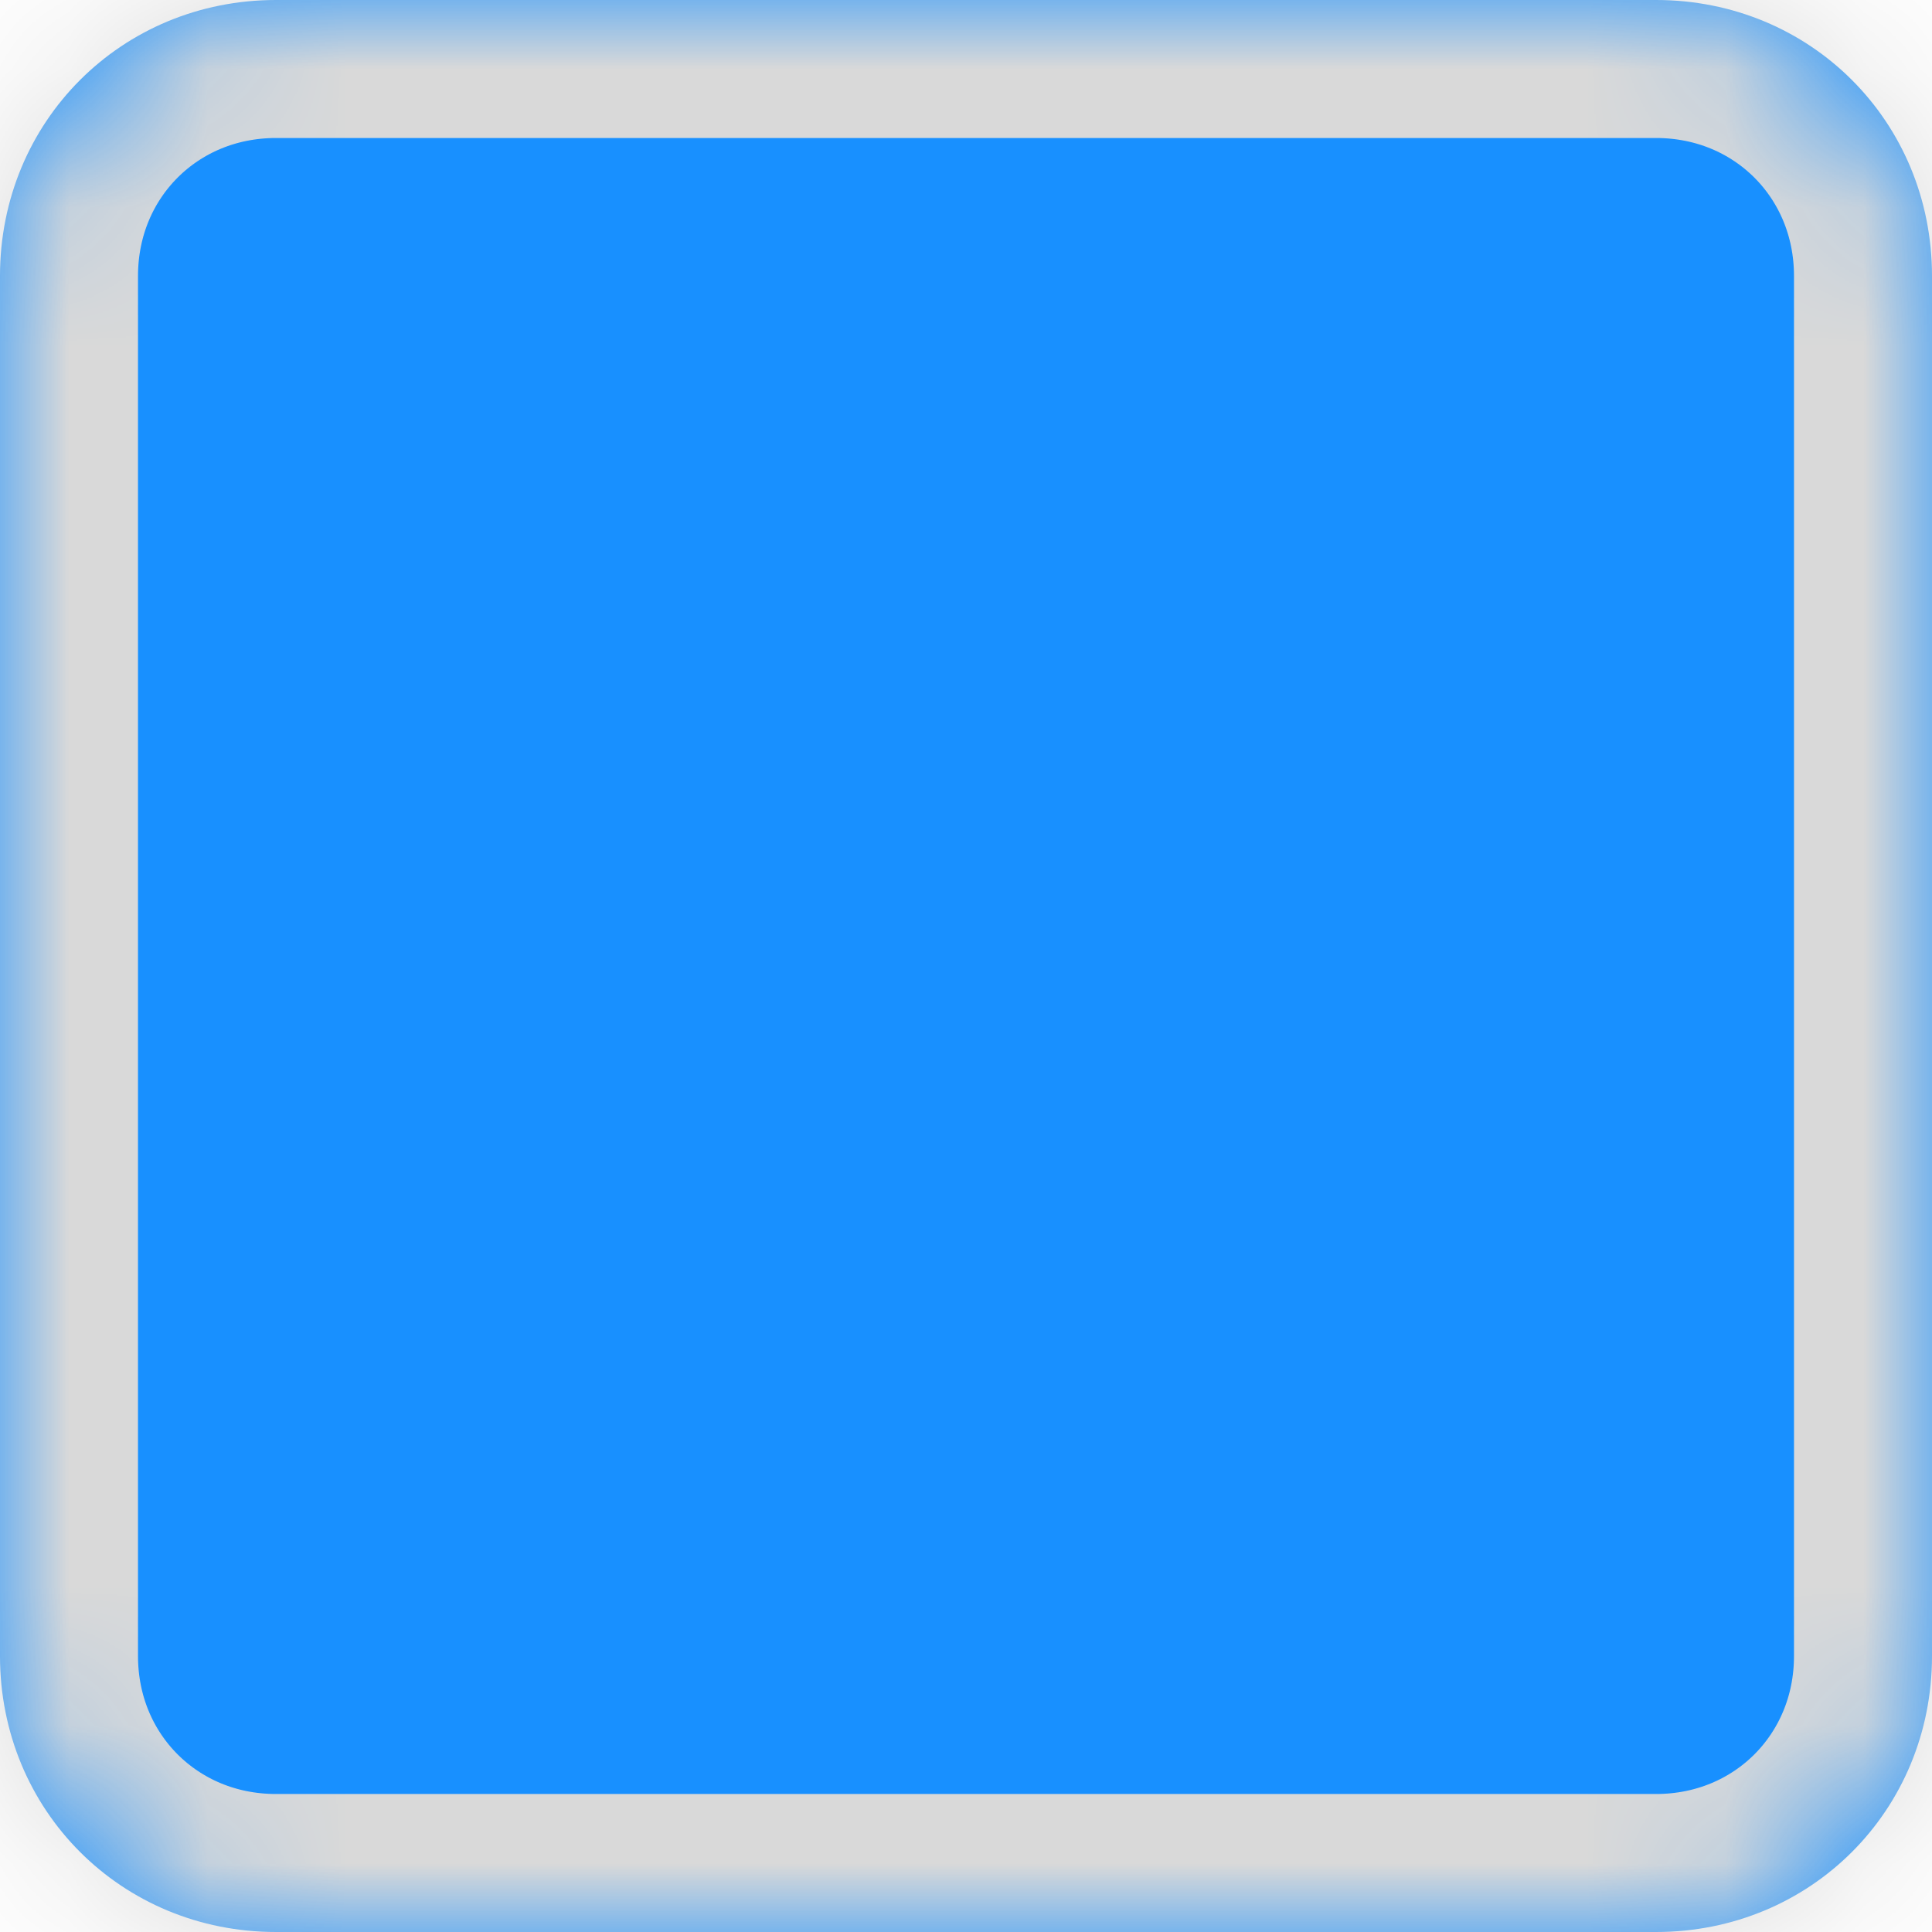 ﻿<?xml version="1.0" encoding="utf-8"?>
<svg version="1.1" xmlns:xlink="http://www.w3.org/1999/xlink" width="14px" height="14px" xmlns="http://www.w3.org/2000/svg">
  <defs>
    <mask fill="white" id="clip443">
      <path d="M 0 12  L 0 2  C 0 0.88  0.88 0  2 0  L 12 0  C 13.12 0  14 0.88  14 2  L 14 7.364  L 14 12  C 14 13.12  13.12 14  12 14  L 7.273 14  L 2 14  C 0.88 14  0 13.12  0 12  Z " fill-rule="evenodd" />
    </mask>
  </defs>
  <g transform="matrix(1 0 0 1 -25 -199 )">
    <path d="M 0 12  L 0 2  C 0 0.88  0.88 0  2 0  L 12 0  C 13.12 0  14 0.88  14 2  L 14 7.364  L 14 12  C 14 13.12  13.12 14  12 14  L 7.273 14  L 2 14  C 0.88 14  0 13.12  0 12  Z " fill-rule="nonzero" fill="#1890ff" stroke="none" transform="matrix(1 0 0 1 25 199 )" />
    <path d="M 0 12  L 0 2  C 0 0.88  0.88 0  2 0  L 12 0  C 13.12 0  14 0.88  14 2  L 14 7.364  L 14 12  C 14 13.12  13.12 14  12 14  L 7.273 14  L 2 14  C 0.88 14  0 13.12  0 12  Z " stroke-width="2" stroke="#d9d9d9" fill="none" transform="matrix(1 0 0 1 25 199 )" mask="url(#clip443)" />
  </g>
</svg>